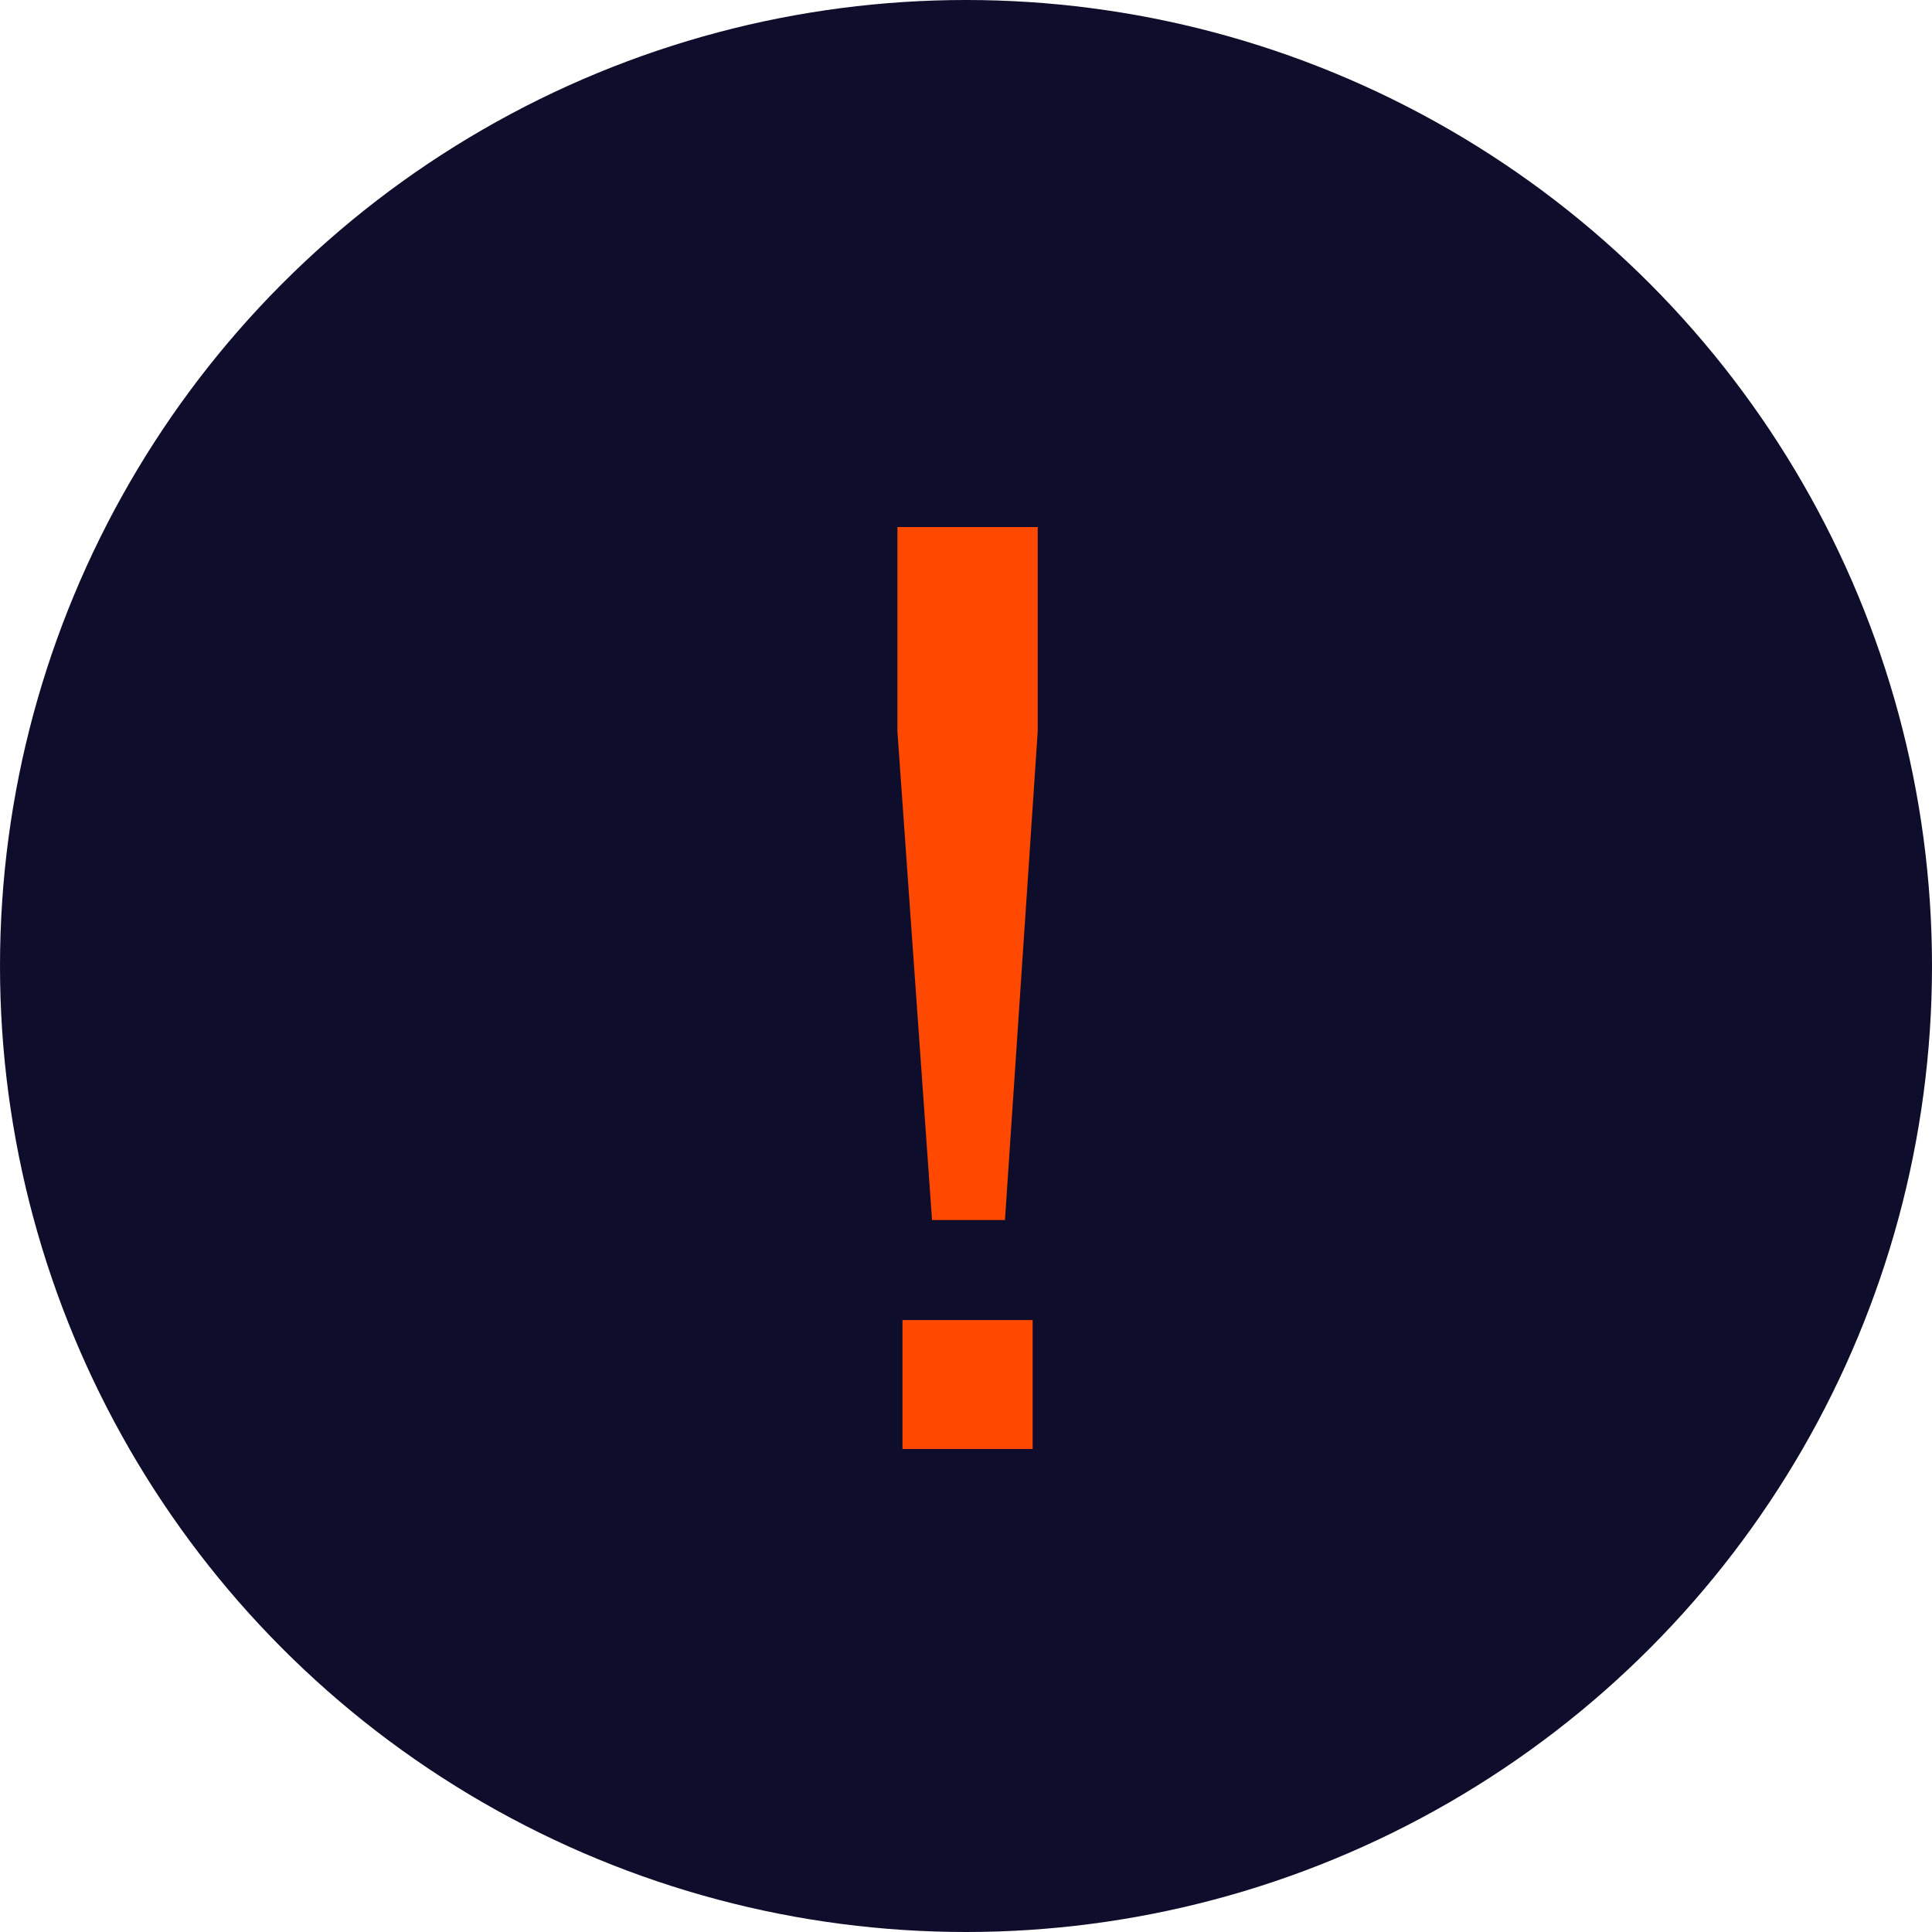 <svg width="24" height="24" viewBox="0 0 24 24" fill="none" xmlns="http://www.w3.org/2000/svg">
<circle cx="12" cy="12" r="12" fill="#0E0E2C"/>
<g clip-path="url(#clip0)">
<path d="M11.578 15.156L11.148 9.086V6.547H12.891V9.086L12.484 15.156H11.578ZM11.211 18V16.398H12.828V18H11.211Z" fill="#FF4800"/>
</g>
<defs>
<clipPath id="clip0">
<rect width="18" height="17" fill="white" transform="translate(3 4)"/>
</clipPath>
</defs>
</svg>
